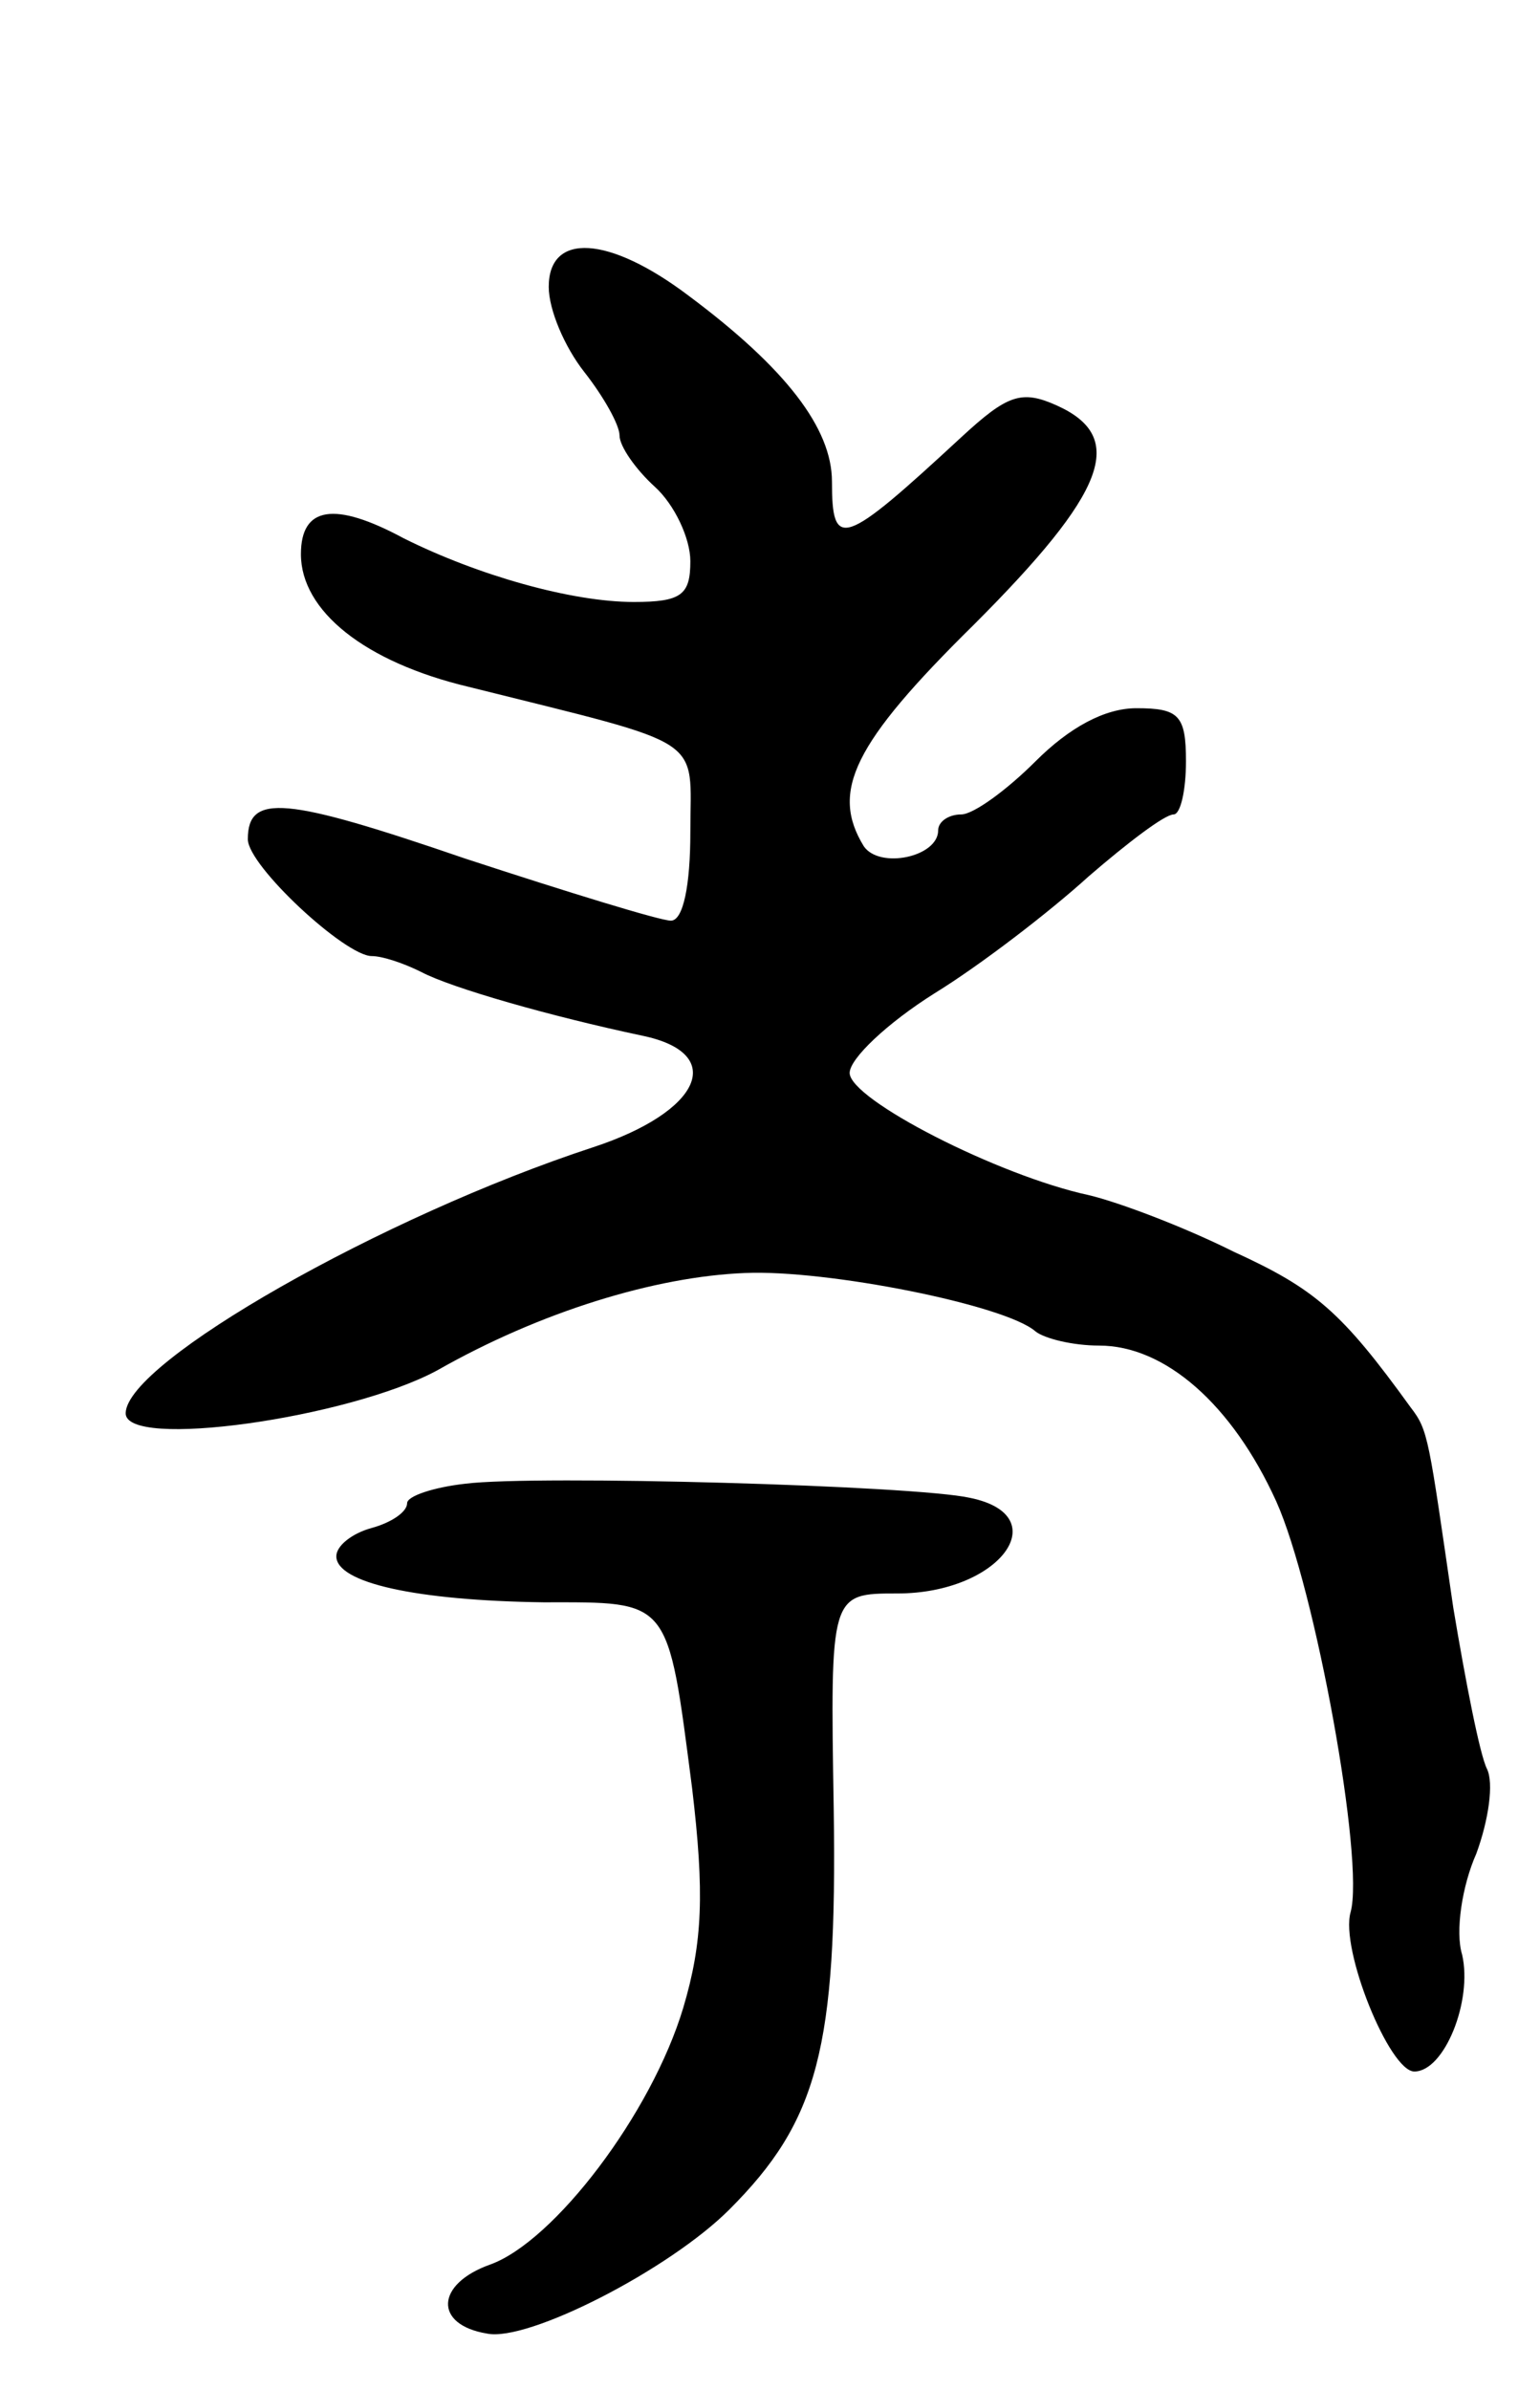 <svg version="1.0" xmlns="http://www.w3.org/2000/svg"
 width="87pt" height="135pt" viewBox="0 0 87 135"
 preserveAspectRatio="xMidYMid meet">
<g transform="translate(0,135) scale(0.1,-0.1)"
fill="#000000" stroke="none">
<path d="M310 1188 c0 -13 9 -34 20 -48 11 -14 20 -30 20 -36 0 -6 9 -19 20
-29 11 -10 20 -29 20 -42 0 -19 -5 -23 -32 -23 -35 0 -88 15 -130 36 -39 21
-58 18 -58 -9 0 -32 36 -61 95 -75 136 -34 125 -27 125 -82 0 -30 -4 -50 -11
-50 -6 0 -58 16 -116 35 -102 35 -123 37 -123 11 0 -15 55 -66 70 -66 6 0 18
-4 28 -9 17 -9 73 -25 125 -36 48 -10 33 -43 -28 -63 -119 -39 -263 -121 -264
-150 -1 -21 126 -3 176 24 58 33 123 53 174 55 46 2 147 -18 164 -33 5 -4 21
-8 36 -8 37 0 75 -33 100 -88 22 -49 50 -203 42 -232 -6 -21 22 -90 36 -90 17
0 33 40 27 66 -4 13 0 39 8 57 7 19 10 40 6 48 -4 8 -12 49 -19 91 -14 96 -14
100 -24 113 -39 54 -54 67 -100 88 -28 14 -65 28 -82 32 -51 11 -135 54 -135
69 0 8 21 28 48 45 26 16 65 46 87 66 22 19 43 35 48 35 4 0 7 14 7 30 0 26
-4 30 -28 30 -18 0 -38 -11 -57 -30 -16 -16 -35 -30 -42 -30 -7 0 -13 -4 -13
-9 0 -15 -33 -22 -42 -9 -19 31 -6 58 62 125 75 75 87 106 47 124 -20 9 -28 6
-54 -18 -67 -62 -73 -64 -73 -25 0 30 -26 64 -81 105 -45 34 -79 36 -79 5z"/>
<path d="M263 512 c-18 -2 -33 -7 -33 -11 0 -5 -9 -11 -20 -14 -11 -3 -20 -10
-20 -16 0 -15 45 -25 117 -26 72 0 70 3 84 -105 7 -59 6 -87 -5 -124 -18 -60
-73 -132 -109 -145 -31 -11 -32 -34 -2 -39 23 -5 103 36 137 70 50 50 61 91
59 226 -2 122 -2 122 36 122 58 0 90 44 41 54 -31 7 -245 13 -285 8z"/>
</g>
</svg>
